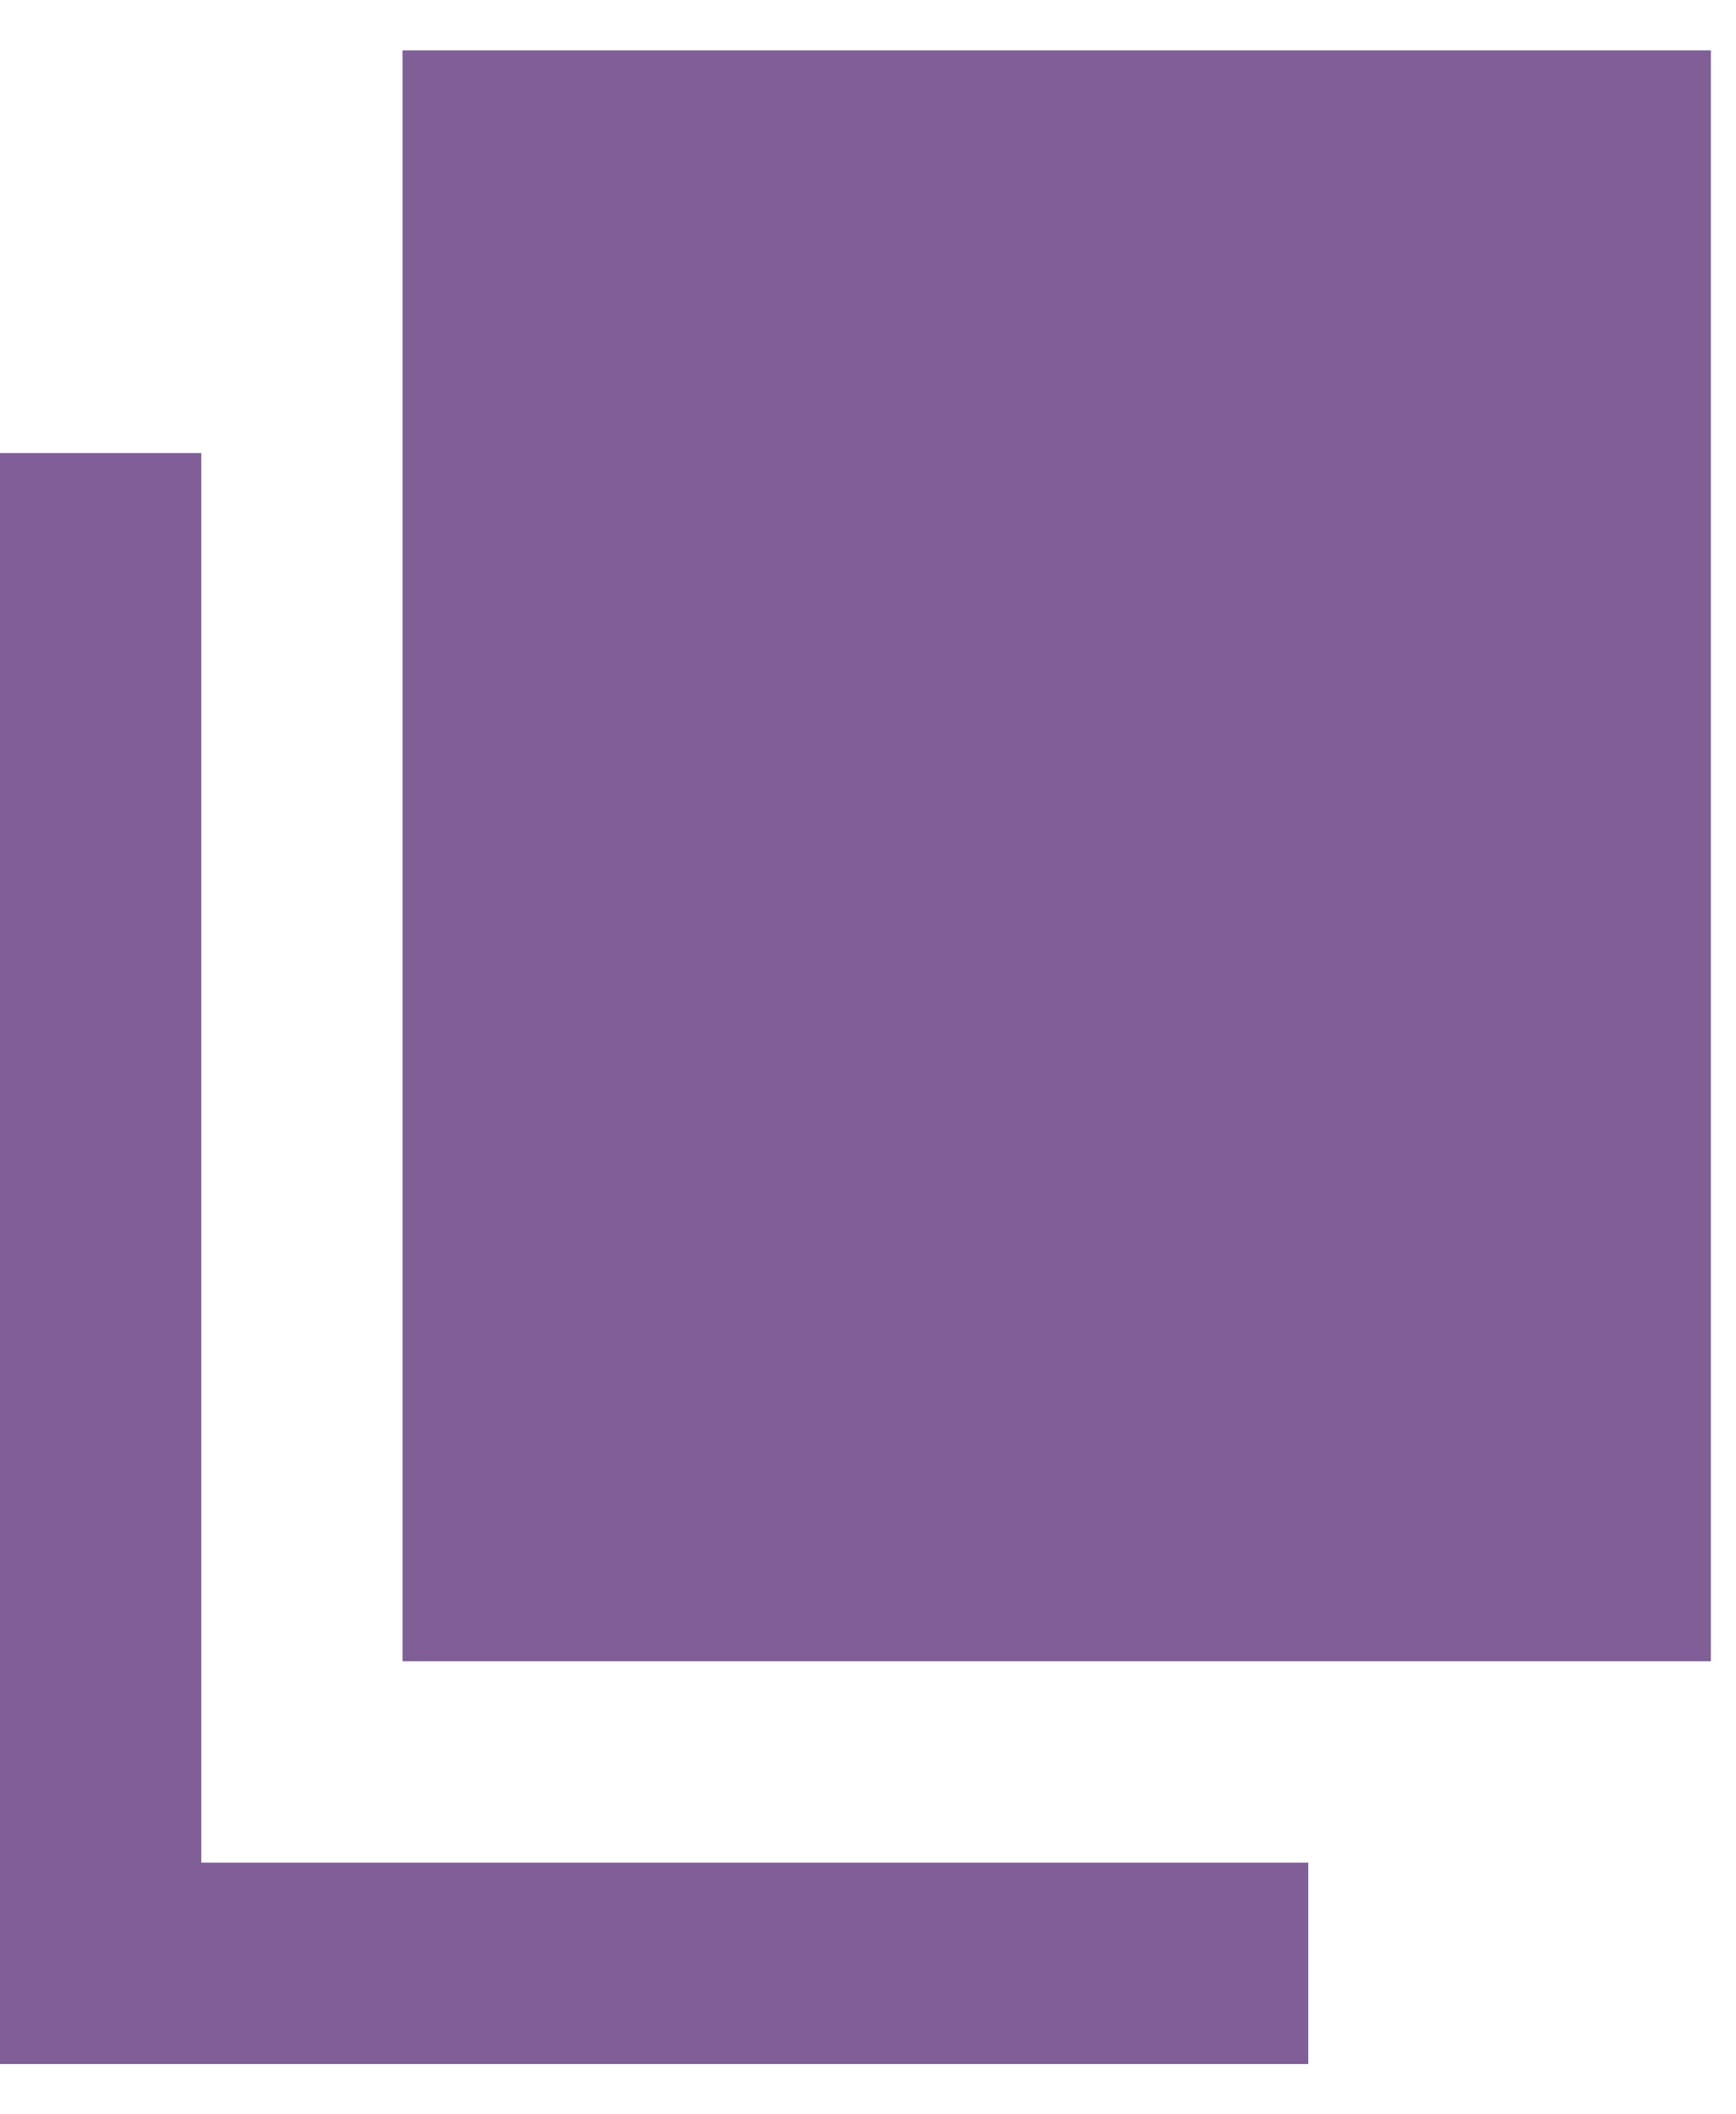 <svg width="23" height="28" viewBox="0 0 23 28" fill="none" xmlns="http://www.w3.org/2000/svg">
<path d="M5.333 22V0.667H22.667V22H5.333ZM0 27.334V6H2.667V24.667H17.333V27.334H0Z" fill="#805E96"/>
</svg>
